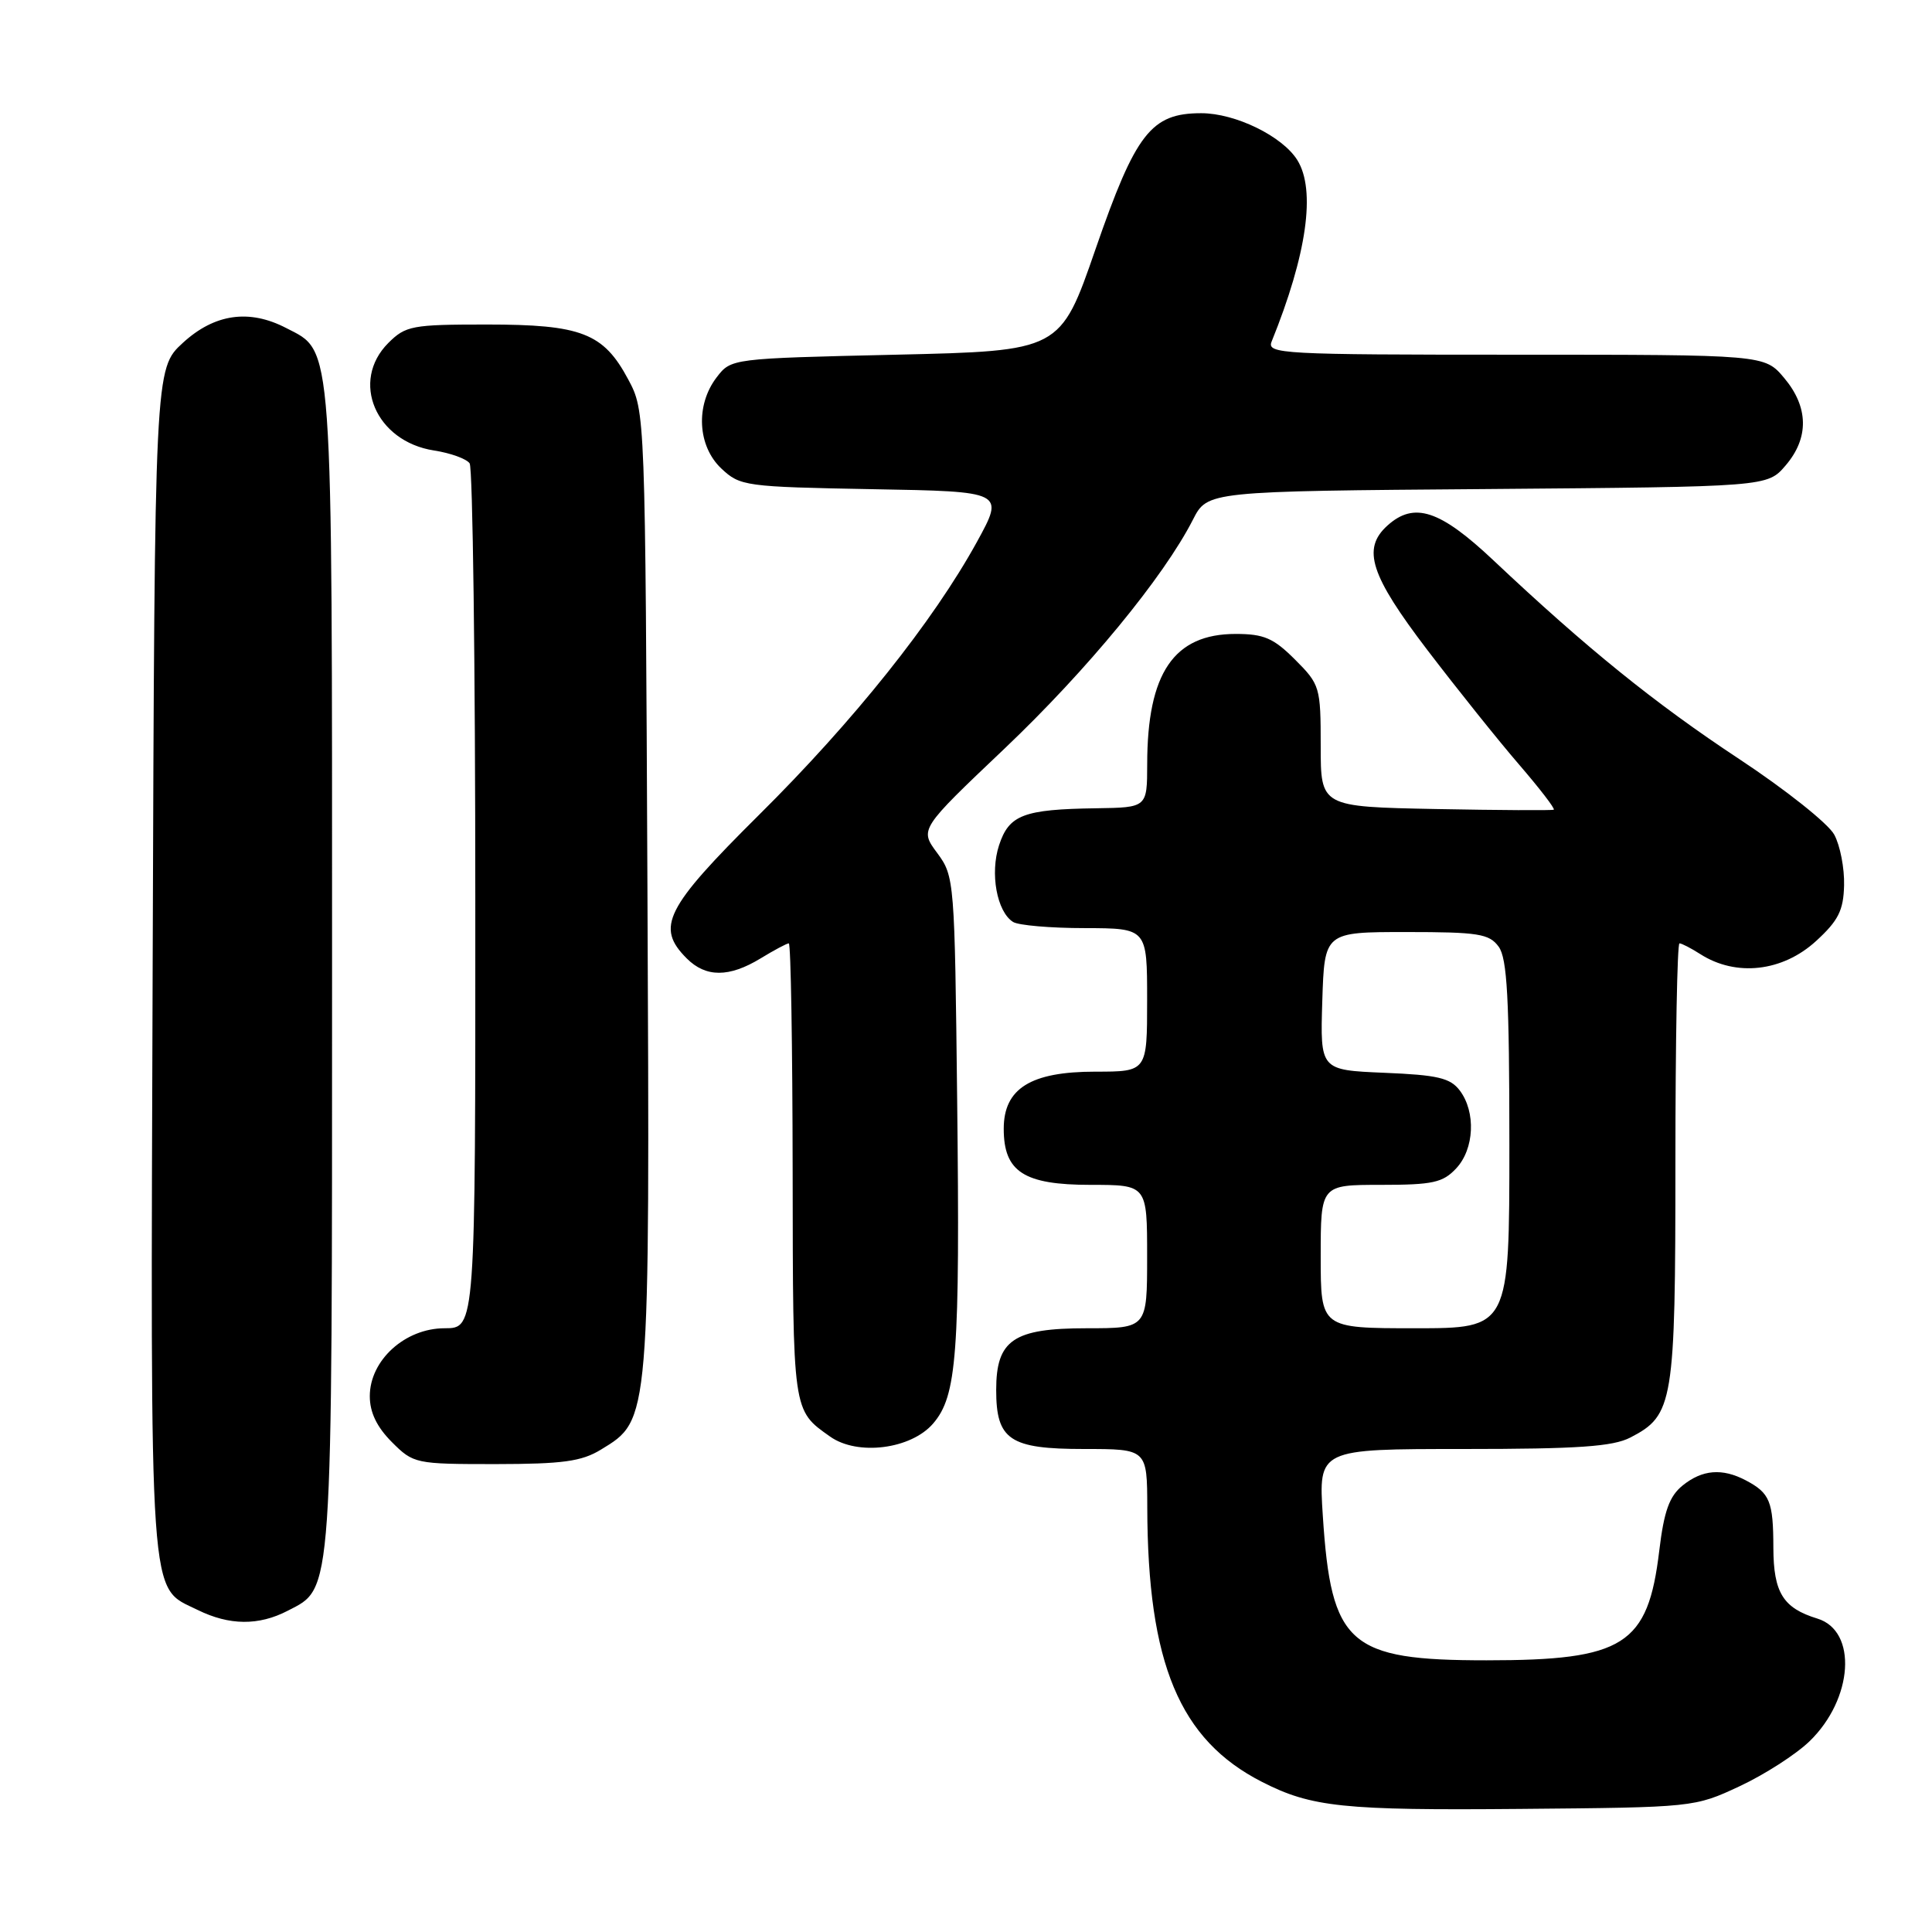 <?xml version="1.0" encoding="UTF-8" standalone="no"?>
<!DOCTYPE svg PUBLIC "-//W3C//DTD SVG 1.1//EN" "http://www.w3.org/Graphics/SVG/1.1/DTD/svg11.dtd" >
<svg xmlns="http://www.w3.org/2000/svg" xmlns:xlink="http://www.w3.org/1999/xlink" version="1.1" viewBox="0 0 256 256">
 <g >
 <path fill="currentColor"
d=" M 230.50 236.69 C 233.80 235.15 237.97 232.47 239.77 230.73 C 245.57 225.12 246.15 216.10 240.81 214.47 C 236.27 213.08 235.00 211.04 234.98 205.10 C 234.97 198.92 234.52 197.84 231.32 196.15 C 228.20 194.51 225.56 194.73 222.95 196.84 C 221.20 198.26 220.49 200.23 219.86 205.48 C 218.36 218.00 215.20 220.00 196.98 220.00 C 178.71 220.00 176.39 217.95 175.28 200.85 C 174.70 192.00 174.70 192.00 193.90 192.00 C 209.11 192.00 213.71 191.68 216.03 190.48 C 221.74 187.53 222.00 185.96 222.00 154.05 C 222.00 138.07 222.24 125.00 222.54 125.00 C 222.83 125.00 224.07 125.64 225.29 126.42 C 230.03 129.46 236.20 128.76 240.64 124.69 C 243.59 121.99 244.27 120.64 244.35 117.31 C 244.41 115.06 243.83 112.04 243.05 110.60 C 242.28 109.15 236.61 104.64 230.46 100.58 C 219.25 93.18 210.24 85.89 197.89 74.25 C 190.79 67.56 187.38 66.44 183.83 69.65 C 180.44 72.72 181.57 76.21 189.14 86.14 C 193.07 91.29 198.52 98.10 201.27 101.29 C 204.01 104.47 206.09 107.17 205.88 107.29 C 205.67 107.40 198.64 107.36 190.25 107.20 C 175.00 106.90 175.00 106.90 175.00 98.85 C 175.00 91.03 174.90 90.70 171.60 87.40 C 168.75 84.55 167.48 84.00 163.73 84.00 C 155.54 84.00 152.02 89.18 152.01 101.25 C 152.00 107.00 152.00 107.00 145.25 107.10 C 135.61 107.24 133.70 107.97 132.38 112.00 C 131.16 115.73 132.09 120.80 134.23 122.16 C 134.93 122.61 139.21 122.98 143.75 122.98 C 152.00 123.00 152.00 123.00 152.00 132.50 C 152.00 142.00 152.00 142.00 145.13 142.00 C 136.57 142.00 133.00 144.23 133.00 149.57 C 133.00 155.27 135.67 157.00 144.50 157.00 C 152.00 157.00 152.00 157.00 152.00 166.50 C 152.00 176.00 152.00 176.00 144.00 176.00 C 134.28 176.00 132.00 177.55 132.00 184.17 C 132.00 190.80 133.79 192.00 143.65 192.00 C 152.00 192.00 152.00 192.00 152.02 199.75 C 152.07 220.43 156.30 230.54 167.22 236.11 C 173.77 239.46 177.99 239.90 201.50 239.69 C 224.40 239.49 224.53 239.48 230.50 236.69 Z  M 38.13 213.43 C 44.14 210.32 44.00 212.39 44.00 128.43 C 44.00 44.07 44.19 46.70 37.91 43.46 C 33.02 40.92 28.43 41.58 24.24 45.42 C 20.50 48.85 20.50 48.85 20.23 127.44 C 19.94 214.13 19.66 210.10 26.20 213.33 C 30.39 215.39 34.28 215.43 38.13 213.43 Z  M 79.63 192.08 C 86.16 188.10 86.11 188.68 85.79 118.00 C 85.50 54.50 85.50 54.50 83.24 50.27 C 79.96 44.13 77.05 43.00 64.50 43.00 C 54.59 43.00 53.75 43.16 51.45 45.45 C 46.39 50.52 49.78 58.49 57.50 59.69 C 59.70 60.03 61.83 60.80 62.23 61.40 C 62.64 62.01 62.98 88.04 62.98 119.25 C 63.00 176.00 63.00 176.00 58.92 176.00 C 53.67 176.00 49.00 180.24 49.00 185.00 C 49.00 187.15 49.93 189.08 51.92 191.08 C 54.79 193.95 55.04 194.00 65.67 194.00 C 74.57 193.99 77.06 193.65 79.63 192.08 Z  M 123.64 188.63 C 126.80 184.96 127.21 179.49 126.83 145.83 C 126.50 116.61 126.47 116.12 124.18 113.02 C 121.85 109.88 121.85 109.88 133.11 99.19 C 144.06 88.78 154.18 76.48 158.07 68.86 C 159.99 65.09 159.99 65.09 197.08 64.80 C 234.18 64.50 234.18 64.50 236.59 61.69 C 239.73 58.04 239.66 53.94 236.41 50.08 C 233.82 47.00 233.82 47.00 200.80 47.00 C 169.75 47.00 167.83 46.90 168.50 45.25 C 173.17 33.72 174.38 25.18 171.90 21.21 C 169.92 18.04 163.69 15.00 159.17 15.00 C 152.53 15.00 150.49 17.62 145.16 33.02 C 140.50 46.50 140.50 46.50 118.69 47.00 C 96.88 47.50 96.88 47.50 94.96 50.00 C 92.14 53.68 92.42 59.10 95.58 62.08 C 98.07 64.42 98.72 64.51 115.63 64.82 C 133.11 65.13 133.11 65.13 129.44 71.82 C 123.65 82.34 113.14 95.52 100.57 107.98 C 88.13 120.33 86.86 122.86 91.00 127.00 C 93.53 129.53 96.61 129.53 100.77 127.00 C 102.57 125.90 104.26 125.00 104.52 125.00 C 104.79 125.00 105.01 138.61 105.03 155.25 C 105.07 187.28 105.00 186.82 110.00 190.36 C 113.63 192.93 120.71 192.03 123.64 188.63 Z  M 175.00 166.50 C 175.00 157.00 175.00 157.00 182.96 157.00 C 189.86 157.00 191.19 156.71 192.96 154.81 C 195.36 152.24 195.58 147.35 193.43 144.50 C 192.17 142.83 190.49 142.44 183.42 142.15 C 174.93 141.79 174.93 141.79 175.21 132.65 C 175.50 123.50 175.50 123.50 186.33 123.50 C 195.90 123.50 197.33 123.73 198.58 125.44 C 199.71 126.99 200.00 132.29 200.00 151.69 C 200.00 176.00 200.00 176.00 187.50 176.00 C 175.00 176.00 175.00 176.00 175.00 166.50 Z "/>
</g>
</svg>